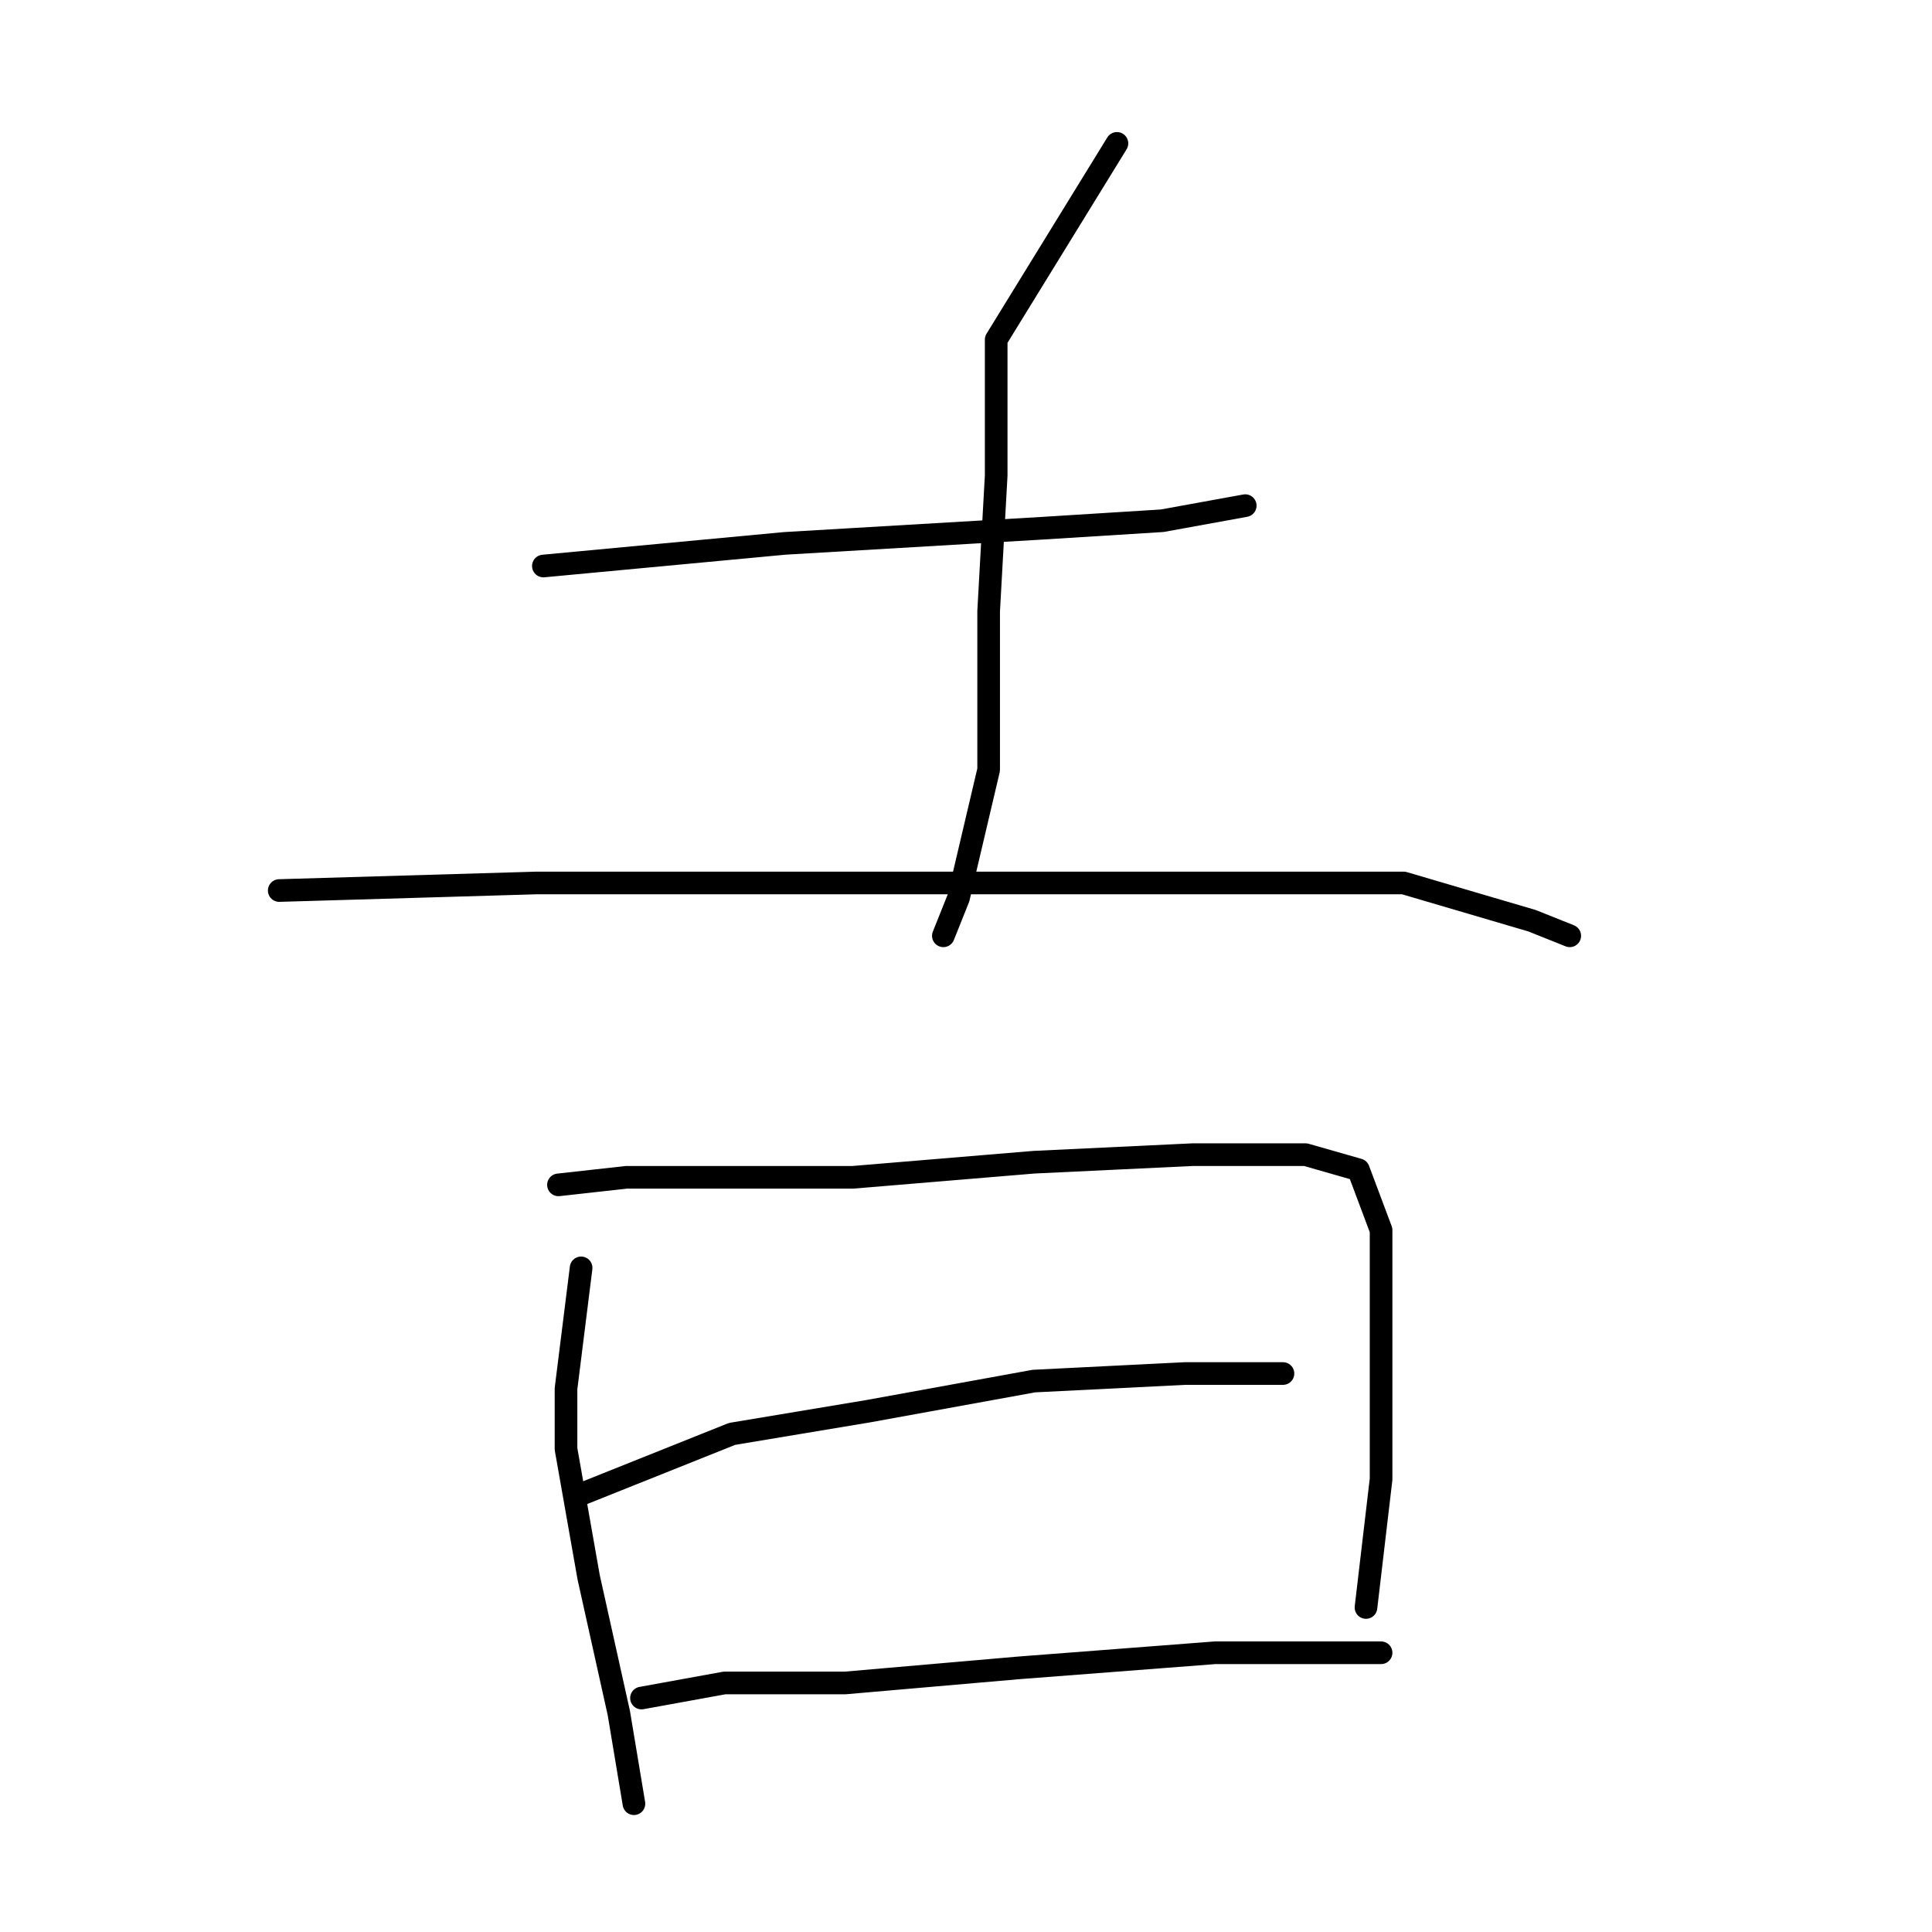 <?xml version="1.0" standalone="no"?>
    <svg width="256" height="256" xmlns="http://www.w3.org/2000/svg" version="1.1">
    <polyline stroke="black" stroke-width="3" stroke-linecap="round" fill="transparent" stroke-linejoin="round" points="72 75 104 72 121 71 138 70 154 69 165 67 165 67 " />
        <polyline stroke="black" stroke-width="3" stroke-linecap="round" fill="transparent" stroke-linejoin="round" points="148 19 132 45 132 63 131 81 131 102 127 119 125 124 125 124 " />
        <polyline stroke="black" stroke-width="3" stroke-linecap="round" fill="transparent" stroke-linejoin="round" points="37 118 71 117 98 117 132 117 163 117 186 117 203 122 208 124 208 124 " />
        <polyline stroke="black" stroke-width="3" stroke-linecap="round" fill="transparent" stroke-linejoin="round" points="77 168 75 184 75 192 78 209 82 227 84 239 84 239 " />
        <polyline stroke="black" stroke-width="3" stroke-linecap="round" fill="transparent" stroke-linejoin="round" points="74 157 83 156 92 156 113 156 137 154 158 153 173 153 180 155 183 163 183 178 183 196 181 213 181 213 " />
        <polyline stroke="black" stroke-width="3" stroke-linecap="round" fill="transparent" stroke-linejoin="round" points="77 198 97 190 115 187 137 183 157 182 170 182 170 182 " />
        <polyline stroke="black" stroke-width="3" stroke-linecap="round" fill="transparent" stroke-linejoin="round" points="85 225 96 223 112 223 135 221 161 219 183 219 183 219 " />
        </svg>